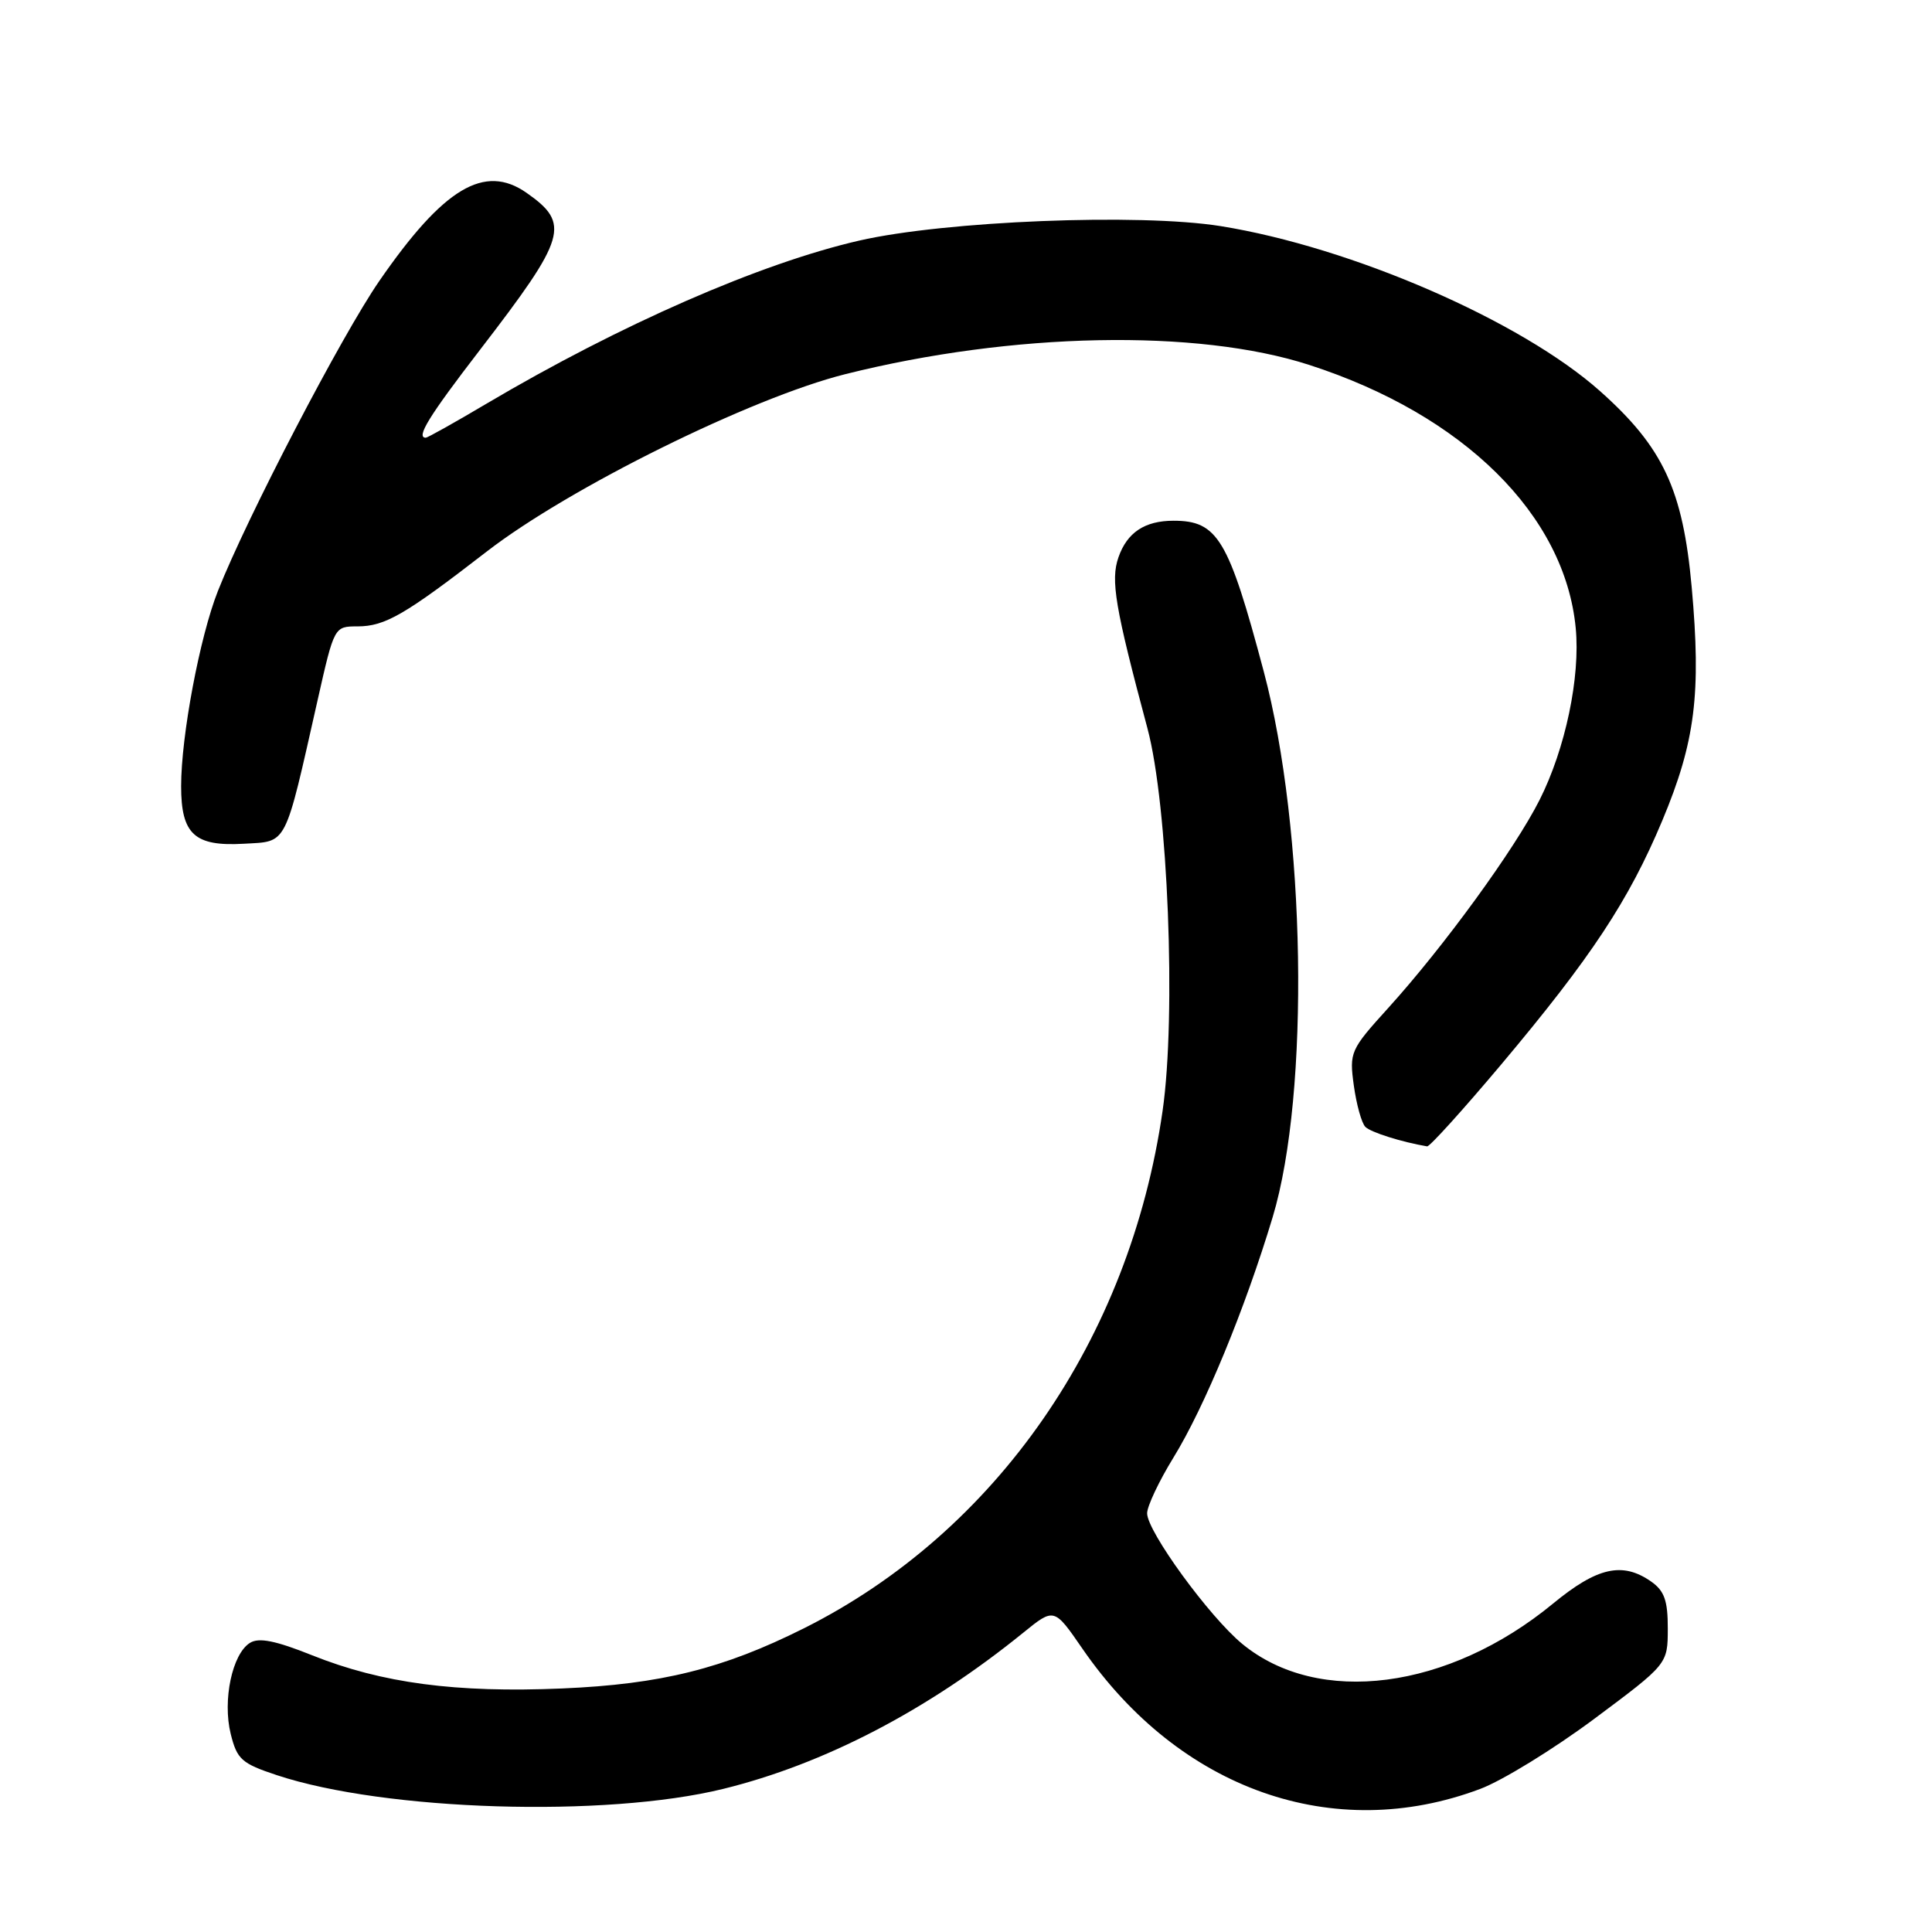 <?xml version="1.0" encoding="UTF-8" standalone="no"?>
<!DOCTYPE svg PUBLIC "-//W3C//DTD SVG 1.1//EN" "http://www.w3.org/Graphics/SVG/1.1/DTD/svg11.dtd" >
<svg xmlns="http://www.w3.org/2000/svg" xmlns:xlink="http://www.w3.org/1999/xlink" version="1.1" viewBox="0 0 256 256">
 <g >
 <path fill="currentColor"
d=" M 95.82 237.04 C 109.21 233.75 122.88 226.64 135.59 216.34 C 139.68 213.02 139.68 213.02 143.42 218.45 C 156.30 237.15 176.71 244.35 196.14 237.04 C 199.09 235.93 205.88 231.75 211.24 227.76 C 220.98 220.50 220.98 220.50 220.99 215.81 C 221.00 212.09 220.54 210.79 218.78 209.56 C 214.99 206.91 211.64 207.66 205.79 212.48 C 191.91 223.91 174.70 226.14 164.60 217.82 C 160.24 214.23 152.00 202.92 152.00 200.52 C 152.00 199.58 153.57 196.26 155.48 193.15 C 159.60 186.46 164.97 173.45 168.64 161.26 C 173.59 144.81 173.02 109.90 167.46 89.00 C 162.78 71.40 161.35 69.00 155.50 69.00 C 151.69 69.00 149.35 70.55 148.20 73.85 C 147.14 76.89 147.75 80.47 152.04 96.50 C 154.76 106.65 155.87 134.55 154.05 147.19 C 149.70 177.47 131.99 203.01 106.50 215.77 C 95.81 221.12 87.57 223.17 74.50 223.73 C 60.41 224.33 50.59 223.03 41.35 219.33 C 36.50 217.39 34.30 216.95 33.12 217.69 C 30.77 219.15 29.47 225.29 30.57 229.75 C 31.41 233.13 32.01 233.67 36.69 235.22 C 50.98 239.96 80.24 240.87 95.82 237.04 Z  M 198.90 141.07 C 210.86 126.84 215.83 119.31 220.27 108.71 C 224.63 98.29 225.43 91.92 224.16 77.81 C 222.99 64.87 220.37 59.27 212.03 51.84 C 201.58 42.52 179.10 32.75 161.73 29.96 C 150.97 28.24 125.24 29.27 113.85 31.88 C 100.74 34.89 82.21 43.00 64.48 53.48 C 60.28 55.97 56.65 58.00 56.42 58.00 C 55.08 58.00 56.81 55.18 63.59 46.37 C 75.09 31.42 75.62 29.65 69.77 25.55 C 64.20 21.65 58.77 24.90 50.26 37.23 C 45.25 44.49 32.73 68.55 28.87 78.32 C 26.47 84.39 24.00 97.51 24.00 104.18 C 24.00 110.55 25.78 112.18 32.32 111.80 C 38.14 111.46 37.65 112.42 42.09 92.75 C 44.29 83.00 44.29 83.00 47.39 83.00 C 51.03 82.99 53.67 81.46 64.50 73.08 C 75.41 64.64 99.53 52.71 112.00 49.58 C 134.14 44.03 158.63 43.54 173.50 48.36 C 193.94 54.97 207.35 68.23 208.79 83.21 C 209.42 89.71 207.42 99.23 204.00 106.00 C 200.71 112.52 191.34 125.40 183.95 133.56 C 178.92 139.11 178.78 139.41 179.39 143.85 C 179.74 146.36 180.42 148.82 180.92 149.32 C 181.64 150.04 185.70 151.32 189.10 151.90 C 189.44 151.95 193.84 147.08 198.90 141.07 Z "/>
</g>
</svg>